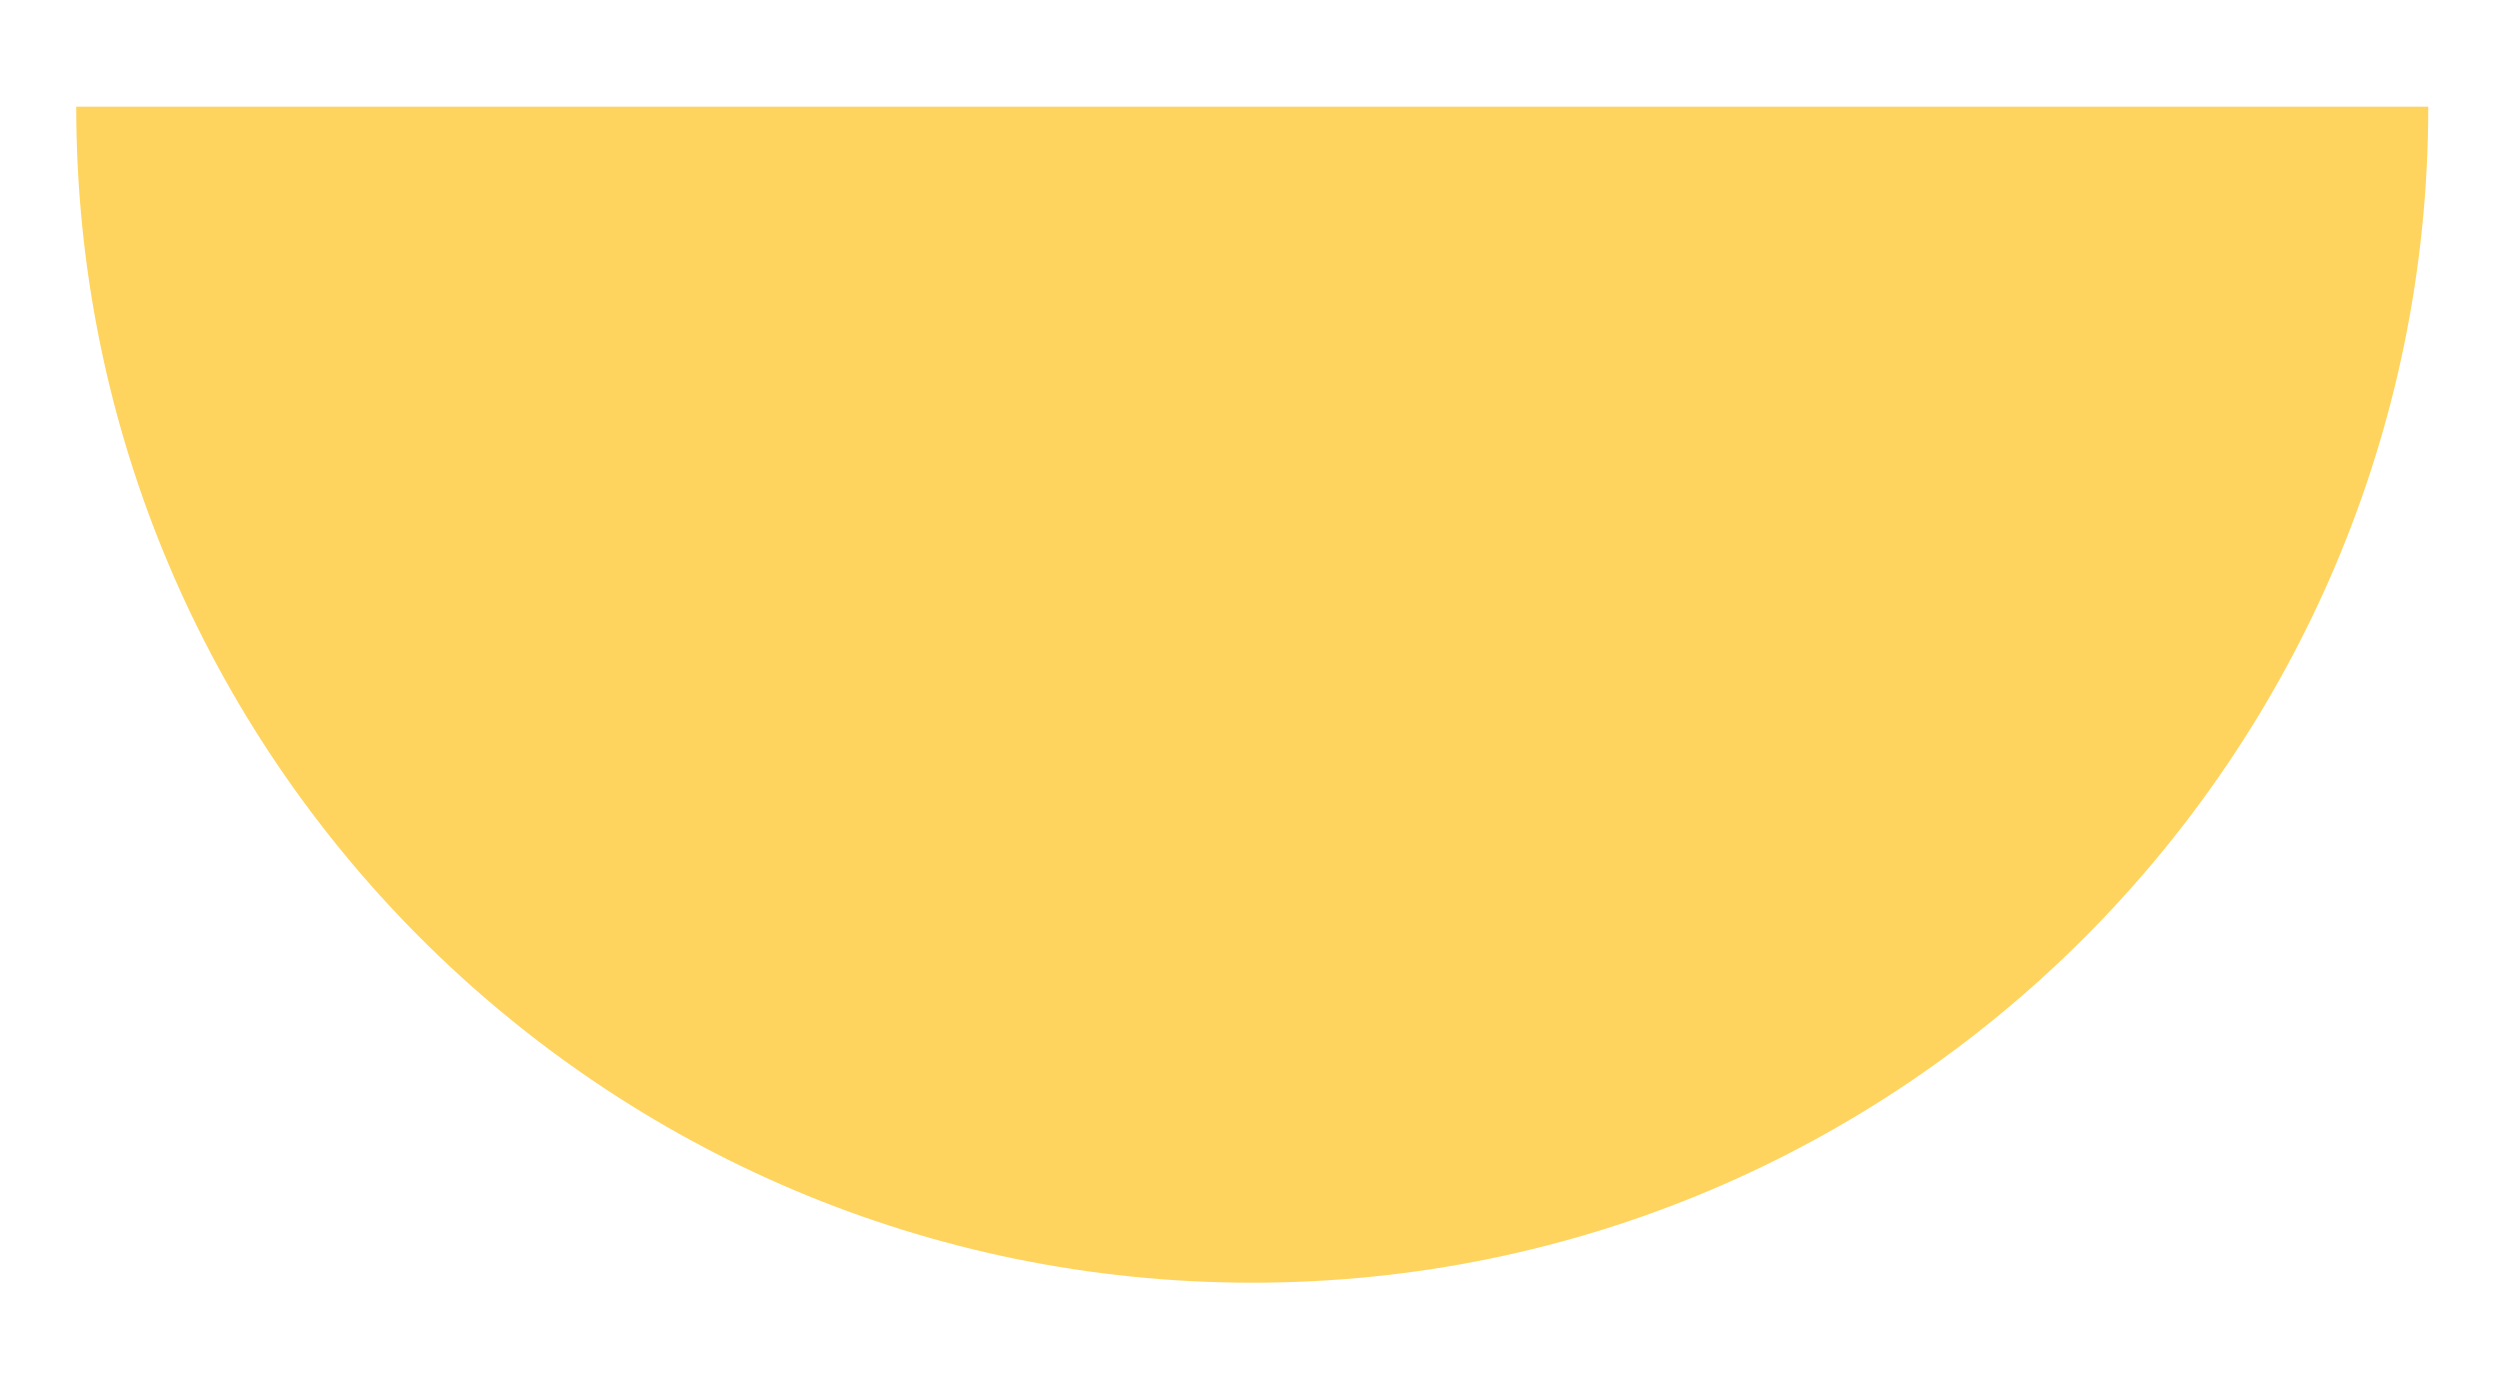 <?xml version="1.0" encoding="UTF-8"?>
<svg id="Layer_1" data-name="Layer 1" xmlns="http://www.w3.org/2000/svg" viewBox="0 0 700.52 389.32">
  <defs>
    <style>
      .cls-1 {
        fill: #fed45f;
      }
    </style>
  </defs>
  <path class="cls-1" d="M350.89,359.42c182,0,329.53-147.54,329.53-329.53H21.36c0,182,147.54,329.53,329.53,329.53Z"/>
</svg>